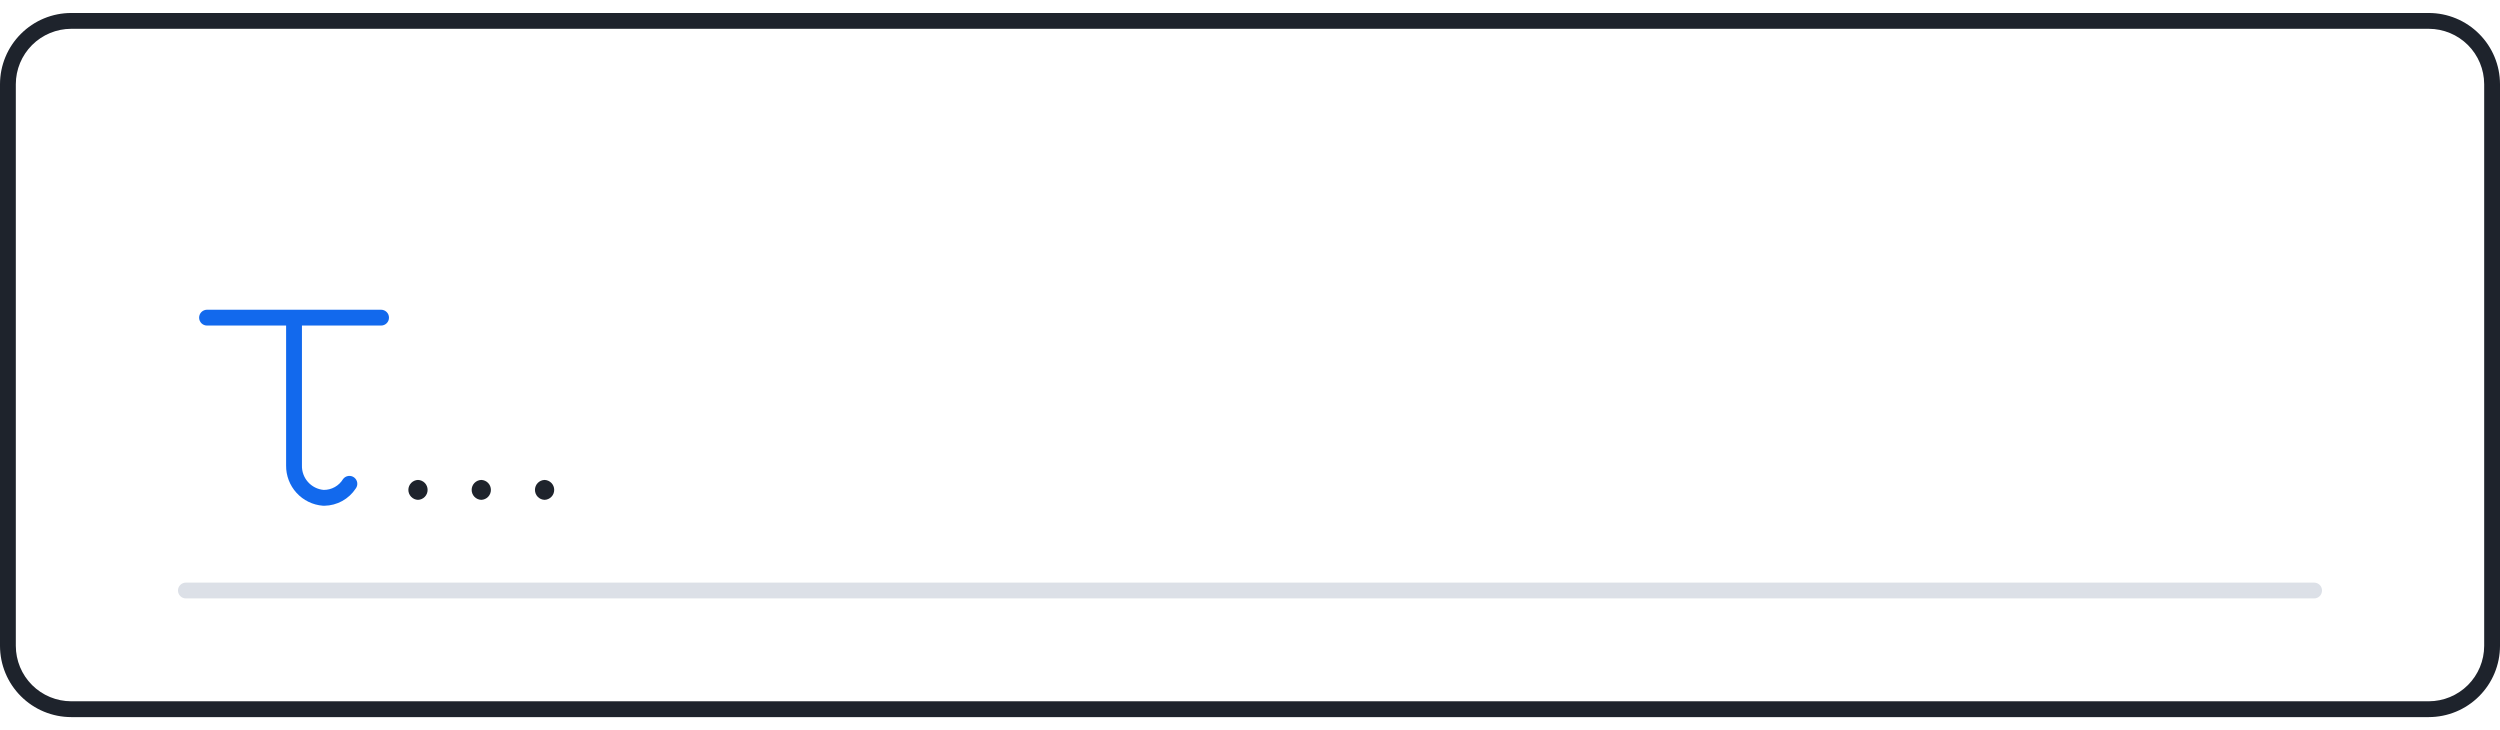 <svg width="113" height="33" viewBox="0 0 113 33" fill="none" xmlns="http://www.w3.org/2000/svg">
<path d="M109.782 32.413H3.218C2.365 32.412 1.547 32.073 0.944 31.469C0.34 30.866 0.001 30.048 0 29.195V3.805C0.001 2.952 0.34 2.134 0.944 1.531C1.547 0.927 2.365 0.588 3.218 0.587H109.782C110.635 0.588 111.453 0.927 112.056 1.531C112.66 2.134 112.999 2.952 113 3.805V29.195C112.999 30.048 112.66 30.866 112.056 31.469C111.453 32.073 110.635 32.412 109.782 32.413ZM3.218 1.302C2.555 1.303 1.919 1.567 1.449 2.036C0.98 2.506 0.716 3.142 0.715 3.805V29.195C0.716 29.858 0.98 30.494 1.449 30.964C1.919 31.433 2.555 31.697 3.218 31.698H109.782C110.445 31.697 111.081 31.433 111.551 30.964C112.02 30.494 112.284 29.858 112.285 29.195V3.805C112.284 3.142 112.02 2.506 111.551 2.036C111.081 1.567 110.445 1.303 109.782 1.302H3.218Z" fill="#1E232C"/>
<path d="M104.597 27.049H8.403C8.356 27.049 8.31 27.04 8.266 27.022C8.223 27.004 8.183 26.978 8.15 26.945C8.117 26.912 8.09 26.872 8.072 26.828C8.054 26.785 8.045 26.738 8.045 26.692C8.045 26.644 8.054 26.598 8.072 26.554C8.09 26.511 8.117 26.471 8.15 26.438C8.183 26.405 8.223 26.379 8.266 26.361C8.31 26.343 8.356 26.334 8.403 26.334H104.597C104.644 26.334 104.69 26.343 104.734 26.361C104.777 26.379 104.817 26.405 104.85 26.438C104.883 26.471 104.91 26.511 104.928 26.554C104.946 26.598 104.955 26.644 104.955 26.692C104.955 26.738 104.946 26.785 104.928 26.828C104.91 26.872 104.883 26.912 104.85 26.945C104.817 26.978 104.777 27.004 104.734 27.022C104.69 27.04 104.644 27.049 104.597 27.049Z" fill="#DCE0E7"/>
<path d="M17.224 14H9.357C9.262 14 9.171 14.038 9.104 14.105C9.038 14.172 9 14.263 9 14.358C9 14.452 9.038 14.543 9.104 14.61C9.171 14.677 9.262 14.715 9.357 14.715H12.932V21.038C12.926 21.497 13.095 21.94 13.404 22.278C13.713 22.617 14.14 22.824 14.597 22.859C14.62 22.86 14.643 22.86 14.666 22.86C14.947 22.855 15.223 22.781 15.469 22.646C15.715 22.51 15.925 22.316 16.079 22.081C16.136 22.006 16.16 21.91 16.147 21.817C16.133 21.723 16.083 21.638 16.007 21.581C15.932 21.525 15.836 21.5 15.743 21.514C15.649 21.527 15.564 21.577 15.507 21.653C15.416 21.804 15.287 21.929 15.133 22.015C14.978 22.102 14.804 22.146 14.627 22.144C14.354 22.119 14.101 21.991 13.919 21.785C13.737 21.58 13.64 21.313 13.648 21.038V14.715H17.224C17.271 14.715 17.317 14.706 17.361 14.688C17.404 14.67 17.444 14.644 17.477 14.611C17.511 14.578 17.537 14.538 17.555 14.495C17.573 14.451 17.582 14.405 17.582 14.358C17.582 14.31 17.573 14.264 17.555 14.22C17.537 14.177 17.511 14.138 17.477 14.104C17.444 14.071 17.404 14.045 17.361 14.027C17.317 14.009 17.271 14 17.224 14Z" fill="#1269ED"/>
<path d="M18.893 22.593C19.01 22.59 19.121 22.54 19.202 22.456C19.283 22.372 19.328 22.26 19.328 22.143C19.328 22.026 19.283 21.914 19.202 21.83C19.121 21.746 19.01 21.697 18.893 21.693C18.777 21.697 18.666 21.746 18.585 21.83C18.504 21.914 18.458 22.026 18.458 22.143C18.458 22.26 18.504 22.372 18.585 22.456C18.666 22.54 18.777 22.59 18.893 22.593Z" fill="#1E232C"/>
<path d="M21.754 22.593C21.871 22.59 21.982 22.54 22.063 22.456C22.144 22.372 22.189 22.26 22.189 22.143C22.189 22.026 22.144 21.914 22.063 21.83C21.982 21.746 21.871 21.697 21.754 21.693C21.637 21.697 21.527 21.746 21.445 21.83C21.364 21.914 21.319 22.026 21.319 22.143C21.319 22.26 21.364 22.372 21.445 22.456C21.527 22.54 21.637 22.59 21.754 22.593Z" fill="#1E232C"/>
<path d="M24.615 22.593C24.732 22.59 24.842 22.54 24.924 22.456C25.005 22.372 25.05 22.26 25.05 22.143C25.05 22.026 25.005 21.914 24.924 21.83C24.842 21.746 24.732 21.697 24.615 21.693C24.498 21.697 24.387 21.746 24.306 21.83C24.225 21.914 24.18 22.026 24.18 22.143C24.18 22.26 24.225 22.372 24.306 22.456C24.387 22.54 24.498 22.59 24.615 22.593Z" fill="#1E232C"/>
</svg>
